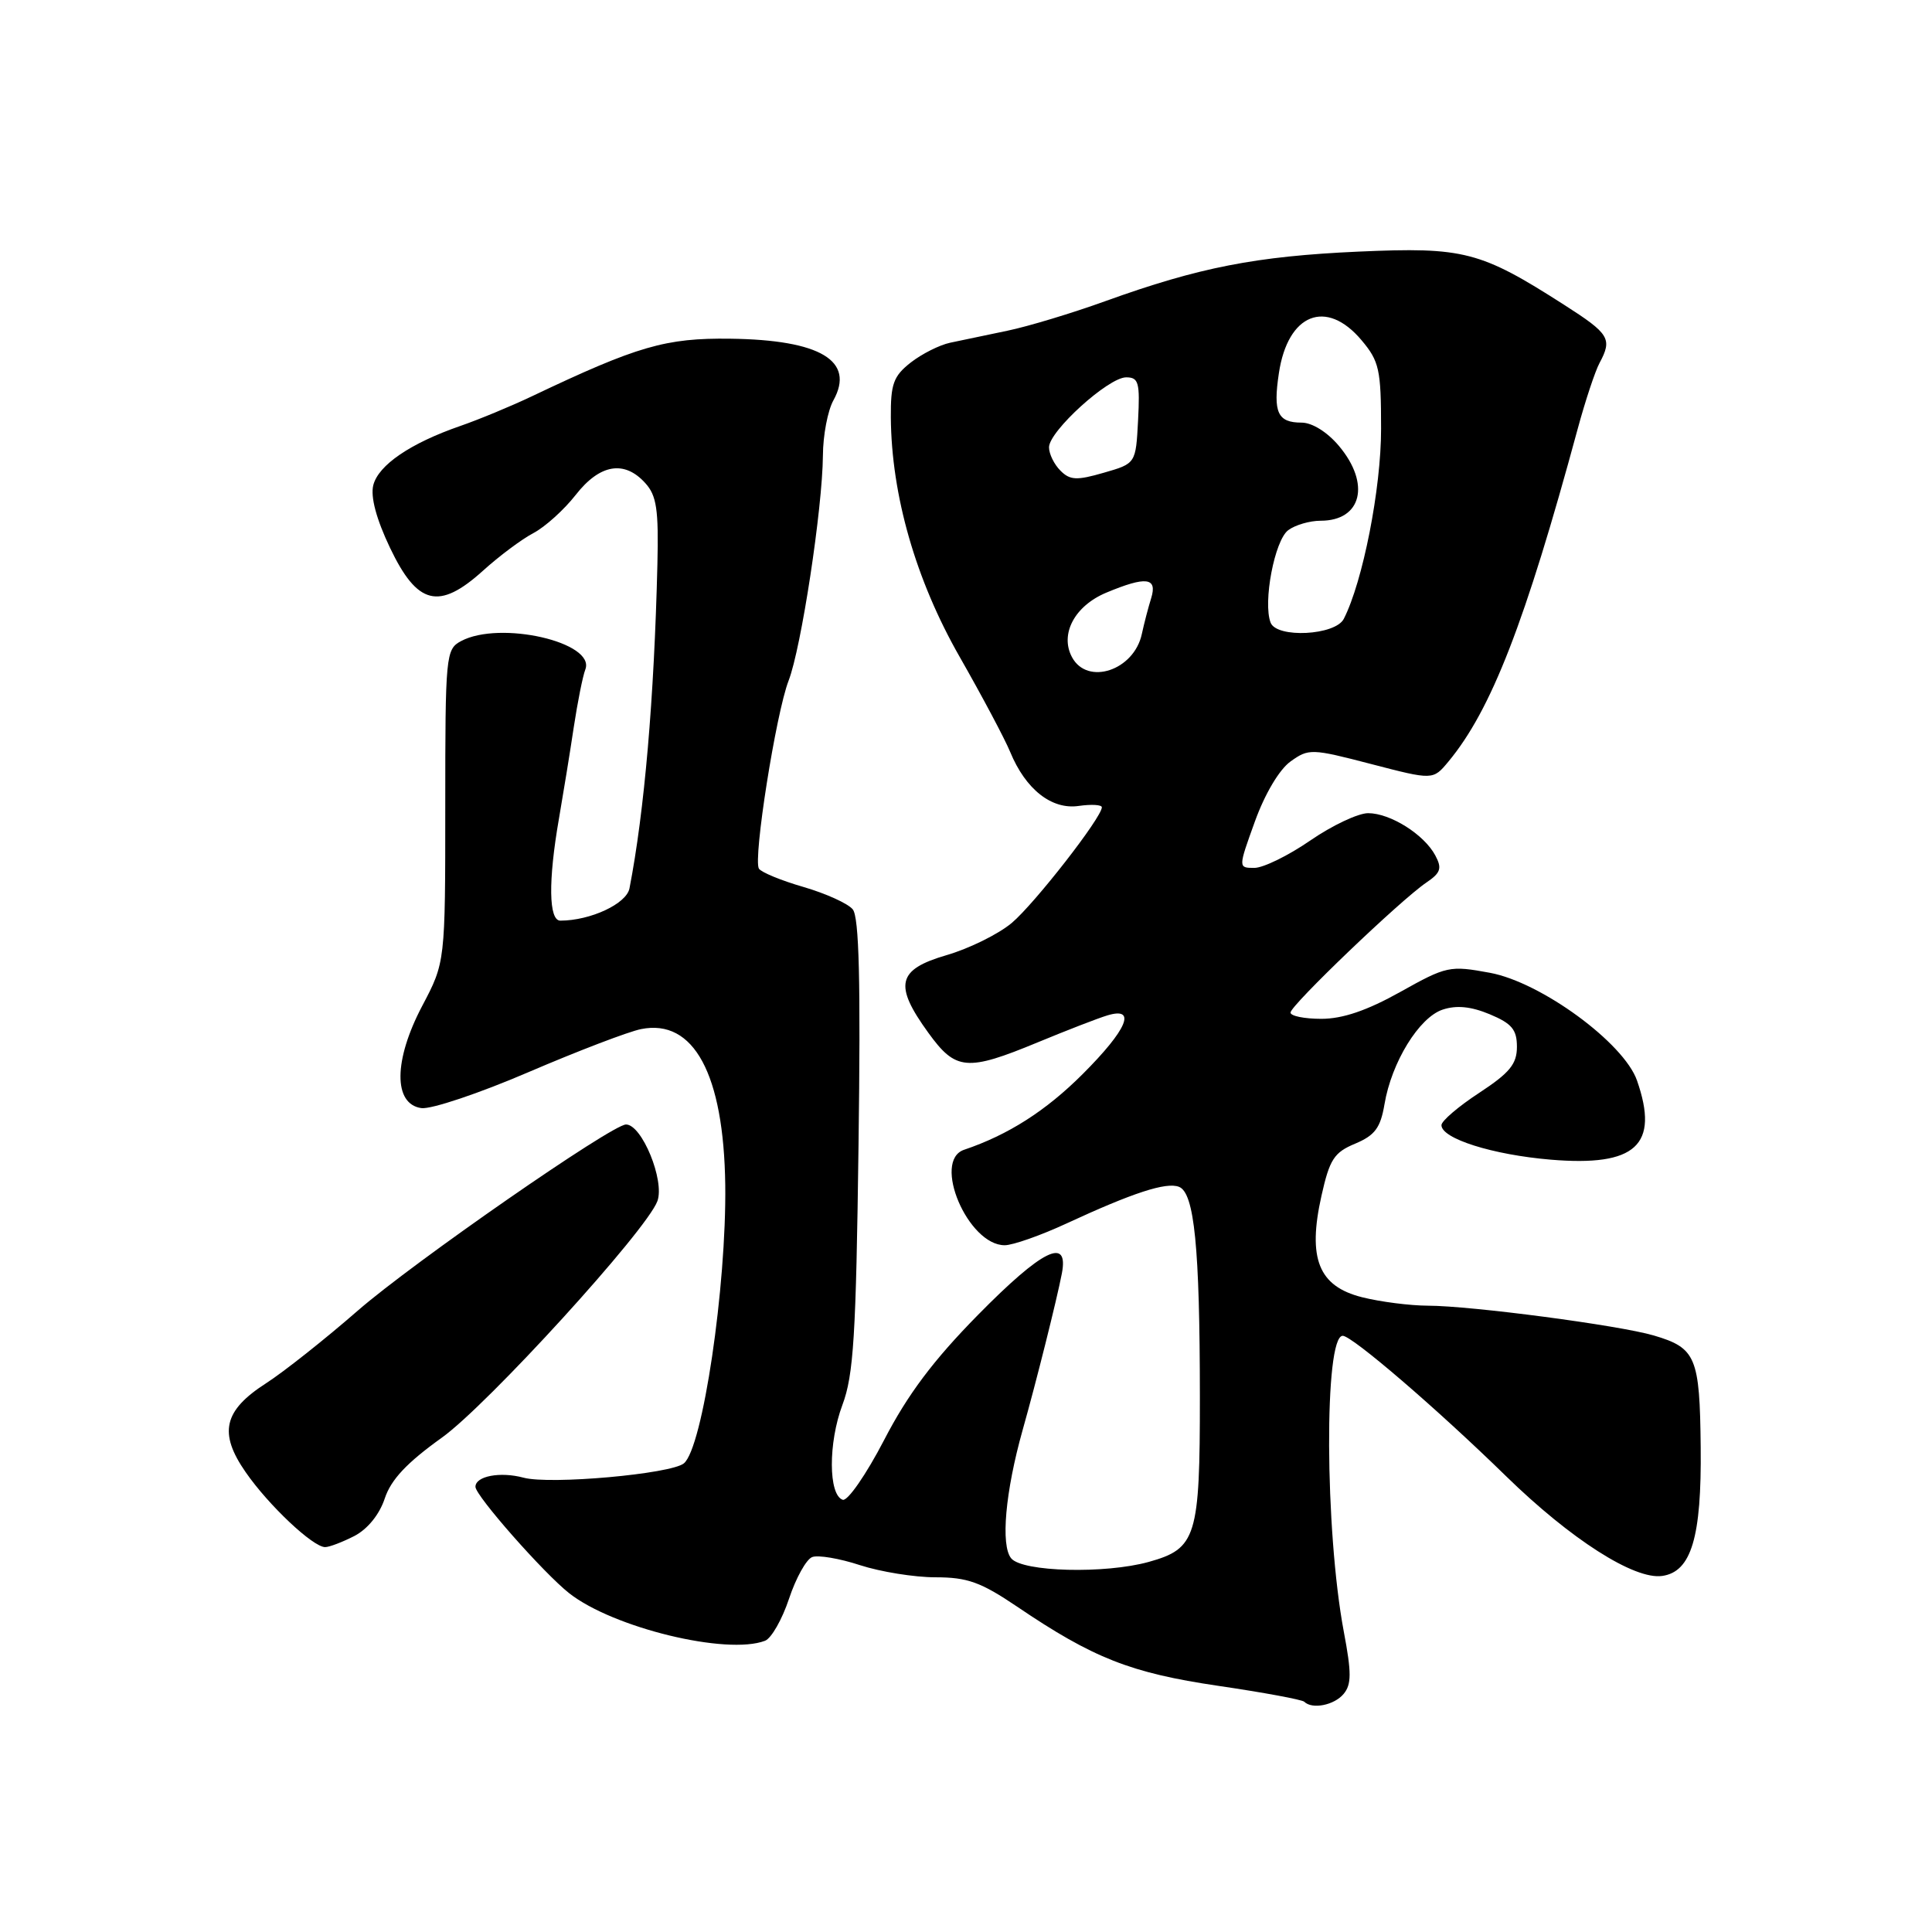<?xml version="1.0" encoding="UTF-8" standalone="no"?>
<!DOCTYPE svg PUBLIC "-//W3C//DTD SVG 1.1//EN" "http://www.w3.org/Graphics/SVG/1.1/DTD/svg11.dtd" >
<svg xmlns="http://www.w3.org/2000/svg" xmlns:xlink="http://www.w3.org/1999/xlink" version="1.1" viewBox="0 0 256 256">
 <g >
 <path fill="currentColor"
d=" M 178.04 224.45 C 179.09 223.19 179.09 221.64 178.06 216.20 C 175.54 202.79 175.44 177.00 177.92 177.00 C 179.16 177.00 190.44 186.69 199.58 195.62 C 208.14 203.97 216.56 209.35 220.25 208.82 C 224.11 208.27 225.48 203.70 225.35 191.75 C 225.23 179.80 224.73 178.61 219.14 176.96 C 214.57 175.61 194.94 173.02 189.19 173.01 C 186.82 173.00 182.91 172.50 180.48 171.89 C 174.71 170.44 173.24 166.76 175.10 158.45 C 176.18 153.62 176.77 152.70 179.57 151.54 C 182.18 150.44 182.92 149.45 183.45 146.33 C 184.38 140.76 188.04 134.81 191.16 133.78 C 193.00 133.17 194.92 133.36 197.41 134.40 C 200.33 135.62 201.00 136.43 201.00 138.71 C 201.00 140.99 200.04 142.16 196.00 144.81 C 193.25 146.61 191.00 148.53 191.00 149.09 C 191.00 150.87 197.77 153.01 205.46 153.66 C 216.76 154.61 219.90 151.74 216.91 143.17 C 215.17 138.19 204.20 130.15 197.42 128.90 C 192.10 127.92 191.69 128.00 185.54 131.44 C 181.14 133.90 177.91 135.00 175.09 135.00 C 172.84 135.00 171.00 134.63 171.00 134.17 C 171.00 133.22 185.59 119.25 188.99 116.95 C 190.91 115.65 191.10 115.06 190.18 113.34 C 188.69 110.56 184.22 107.75 181.28 107.75 C 179.96 107.75 176.51 109.38 173.62 111.37 C 170.72 113.37 167.39 115.00 166.21 115.00 C 164.06 115.00 164.06 115.00 166.28 108.85 C 167.60 105.19 169.52 101.96 171.00 100.90 C 173.41 99.17 173.78 99.18 181.69 101.24 C 189.88 103.37 189.88 103.37 191.91 100.93 C 197.59 94.10 202.09 82.52 209.06 56.80 C 210.06 53.11 211.36 49.20 211.94 48.11 C 213.67 44.89 213.27 44.24 207.27 40.40 C 196.15 33.28 193.99 32.72 180.00 33.34 C 166.43 33.95 158.87 35.43 146.50 39.89 C 142.10 41.48 136.25 43.25 133.50 43.82 C 130.75 44.39 127.34 45.10 125.91 45.41 C 124.49 45.71 122.13 46.90 120.66 48.05 C 118.38 49.85 118.01 50.88 118.04 55.32 C 118.12 65.63 121.34 76.84 127.14 87.00 C 130.12 92.22 133.15 97.92 133.86 99.65 C 135.90 104.60 139.36 107.32 142.94 106.79 C 144.62 106.55 146.00 106.63 146.00 106.97 C 146.00 108.31 137.10 119.73 134.07 122.29 C 132.31 123.77 128.42 125.69 125.43 126.56 C 118.88 128.47 118.40 130.49 123.01 136.85 C 126.64 141.87 128.12 142.00 137.52 138.11 C 141.36 136.52 145.51 134.91 146.75 134.54 C 150.66 133.37 149.37 136.41 143.46 142.32 C 138.59 147.19 133.59 150.38 127.75 152.35 C 123.48 153.79 128.25 165.00 133.13 165.00 C 134.20 165.00 137.88 163.71 141.29 162.13 C 150.12 158.04 154.53 156.60 156.22 157.26 C 158.26 158.04 158.98 165.26 158.99 185.03 C 159.00 203.68 158.53 205.20 152.22 206.96 C 146.42 208.57 135.48 208.29 133.99 206.49 C 132.57 204.78 133.21 197.66 135.50 189.50 C 137.32 183.06 140.02 172.27 140.70 168.75 C 141.65 163.82 138.12 165.56 129.57 174.25 C 123.67 180.25 120.28 184.76 117.15 190.81 C 114.78 195.38 112.31 198.94 111.67 198.73 C 109.76 198.10 109.74 191.18 111.62 186.17 C 113.11 182.21 113.43 176.99 113.76 151.70 C 114.05 130.01 113.84 121.51 112.99 120.49 C 112.36 119.72 109.42 118.39 106.47 117.53 C 103.52 116.68 100.86 115.58 100.56 115.10 C 99.77 113.82 102.82 94.52 104.49 90.20 C 106.17 85.87 108.98 67.39 109.04 60.37 C 109.05 57.69 109.68 54.40 110.43 53.05 C 113.33 47.81 108.71 45.04 96.79 44.88 C 88.20 44.77 84.50 45.84 70.50 52.50 C 67.75 53.81 63.48 55.58 61.00 56.44 C 54.38 58.73 50.13 61.63 49.46 64.30 C 49.08 65.83 49.86 68.77 51.68 72.59 C 55.30 80.18 58.16 80.89 63.99 75.63 C 66.13 73.69 69.14 71.44 70.69 70.63 C 72.24 69.81 74.76 67.53 76.29 65.57 C 79.48 61.49 82.73 60.94 85.50 64.01 C 87.01 65.66 87.28 67.52 87.11 74.76 C 86.68 92.56 85.39 107.52 83.41 117.71 C 83.02 119.75 78.26 121.98 74.25 121.99 C 72.70 122.00 72.63 116.71 74.06 108.50 C 74.63 105.20 75.52 99.75 76.02 96.40 C 76.53 93.04 77.22 89.58 77.56 88.71 C 78.94 85.10 66.24 82.19 61.09 84.95 C 59.07 86.03 59.00 86.80 59.00 106.79 C 59.00 127.50 59.00 127.50 55.94 133.30 C 52.15 140.49 52.10 146.30 55.83 146.83 C 57.12 147.01 63.51 144.87 70.04 142.06 C 76.57 139.26 83.28 136.69 84.95 136.36 C 91.93 134.96 95.90 142.32 96.10 157.00 C 96.27 170.49 93.11 191.84 90.62 193.90 C 88.92 195.31 72.89 196.75 69.37 195.80 C 66.28 194.97 63.00 195.59 63.00 197.01 C 63.00 198.19 72.05 208.46 75.42 211.11 C 81.24 215.69 96.31 219.35 101.37 217.41 C 102.21 217.09 103.64 214.58 104.55 211.84 C 105.46 209.10 106.84 206.61 107.62 206.32 C 108.39 206.02 111.24 206.50 113.95 207.39 C 116.66 208.27 121.16 209.00 123.95 209.00 C 128.19 209.00 129.96 209.64 134.76 212.88 C 144.86 219.72 149.82 221.67 161.41 223.38 C 167.41 224.26 172.54 225.21 172.82 225.49 C 173.87 226.53 176.80 225.95 178.04 224.45 Z  M 46.97 203.52 C 48.71 202.61 50.28 200.68 50.98 198.56 C 51.81 196.05 53.91 193.82 58.53 190.51 C 64.56 186.21 85.69 163.03 87.11 159.15 C 88.10 156.44 85.06 149.00 82.95 149.00 C 81.09 149.00 54.76 167.27 47.45 173.63 C 43.08 177.44 37.60 181.78 35.27 183.28 C 29.62 186.91 28.94 189.87 32.55 195.07 C 35.58 199.45 41.47 205.00 43.08 205.00 C 43.64 205.00 45.39 204.33 46.97 203.52 Z  M 142.04 87.07 C 140.41 84.02 142.40 80.28 146.59 78.53 C 151.86 76.33 153.38 76.51 152.54 79.25 C 152.15 80.49 151.60 82.62 151.30 84.00 C 150.27 88.84 144.08 90.89 142.04 87.07 Z  M 168.36 82.50 C 167.33 79.81 168.89 71.59 170.70 70.25 C 171.62 69.56 173.56 69.00 174.99 69.00 C 180.44 69.00 181.64 64.10 177.41 59.08 C 175.87 57.25 173.87 56.00 172.47 56.00 C 169.29 56.00 168.67 54.66 169.46 49.44 C 170.64 41.56 175.74 39.53 180.41 45.08 C 182.76 47.87 183.00 48.96 183.00 56.83 C 183.01 64.72 180.58 77.07 178.06 82.00 C 176.94 84.20 169.17 84.60 168.36 82.50 Z  M 140.51 62.36 C 139.68 61.53 139.00 60.15 139.00 59.27 C 139.00 57.14 146.86 50.00 149.22 50.00 C 150.88 50.00 151.06 50.68 150.80 55.71 C 150.50 61.42 150.50 61.42 146.26 62.64 C 142.67 63.68 141.78 63.64 140.51 62.36 Z "/>
</g>
</svg>